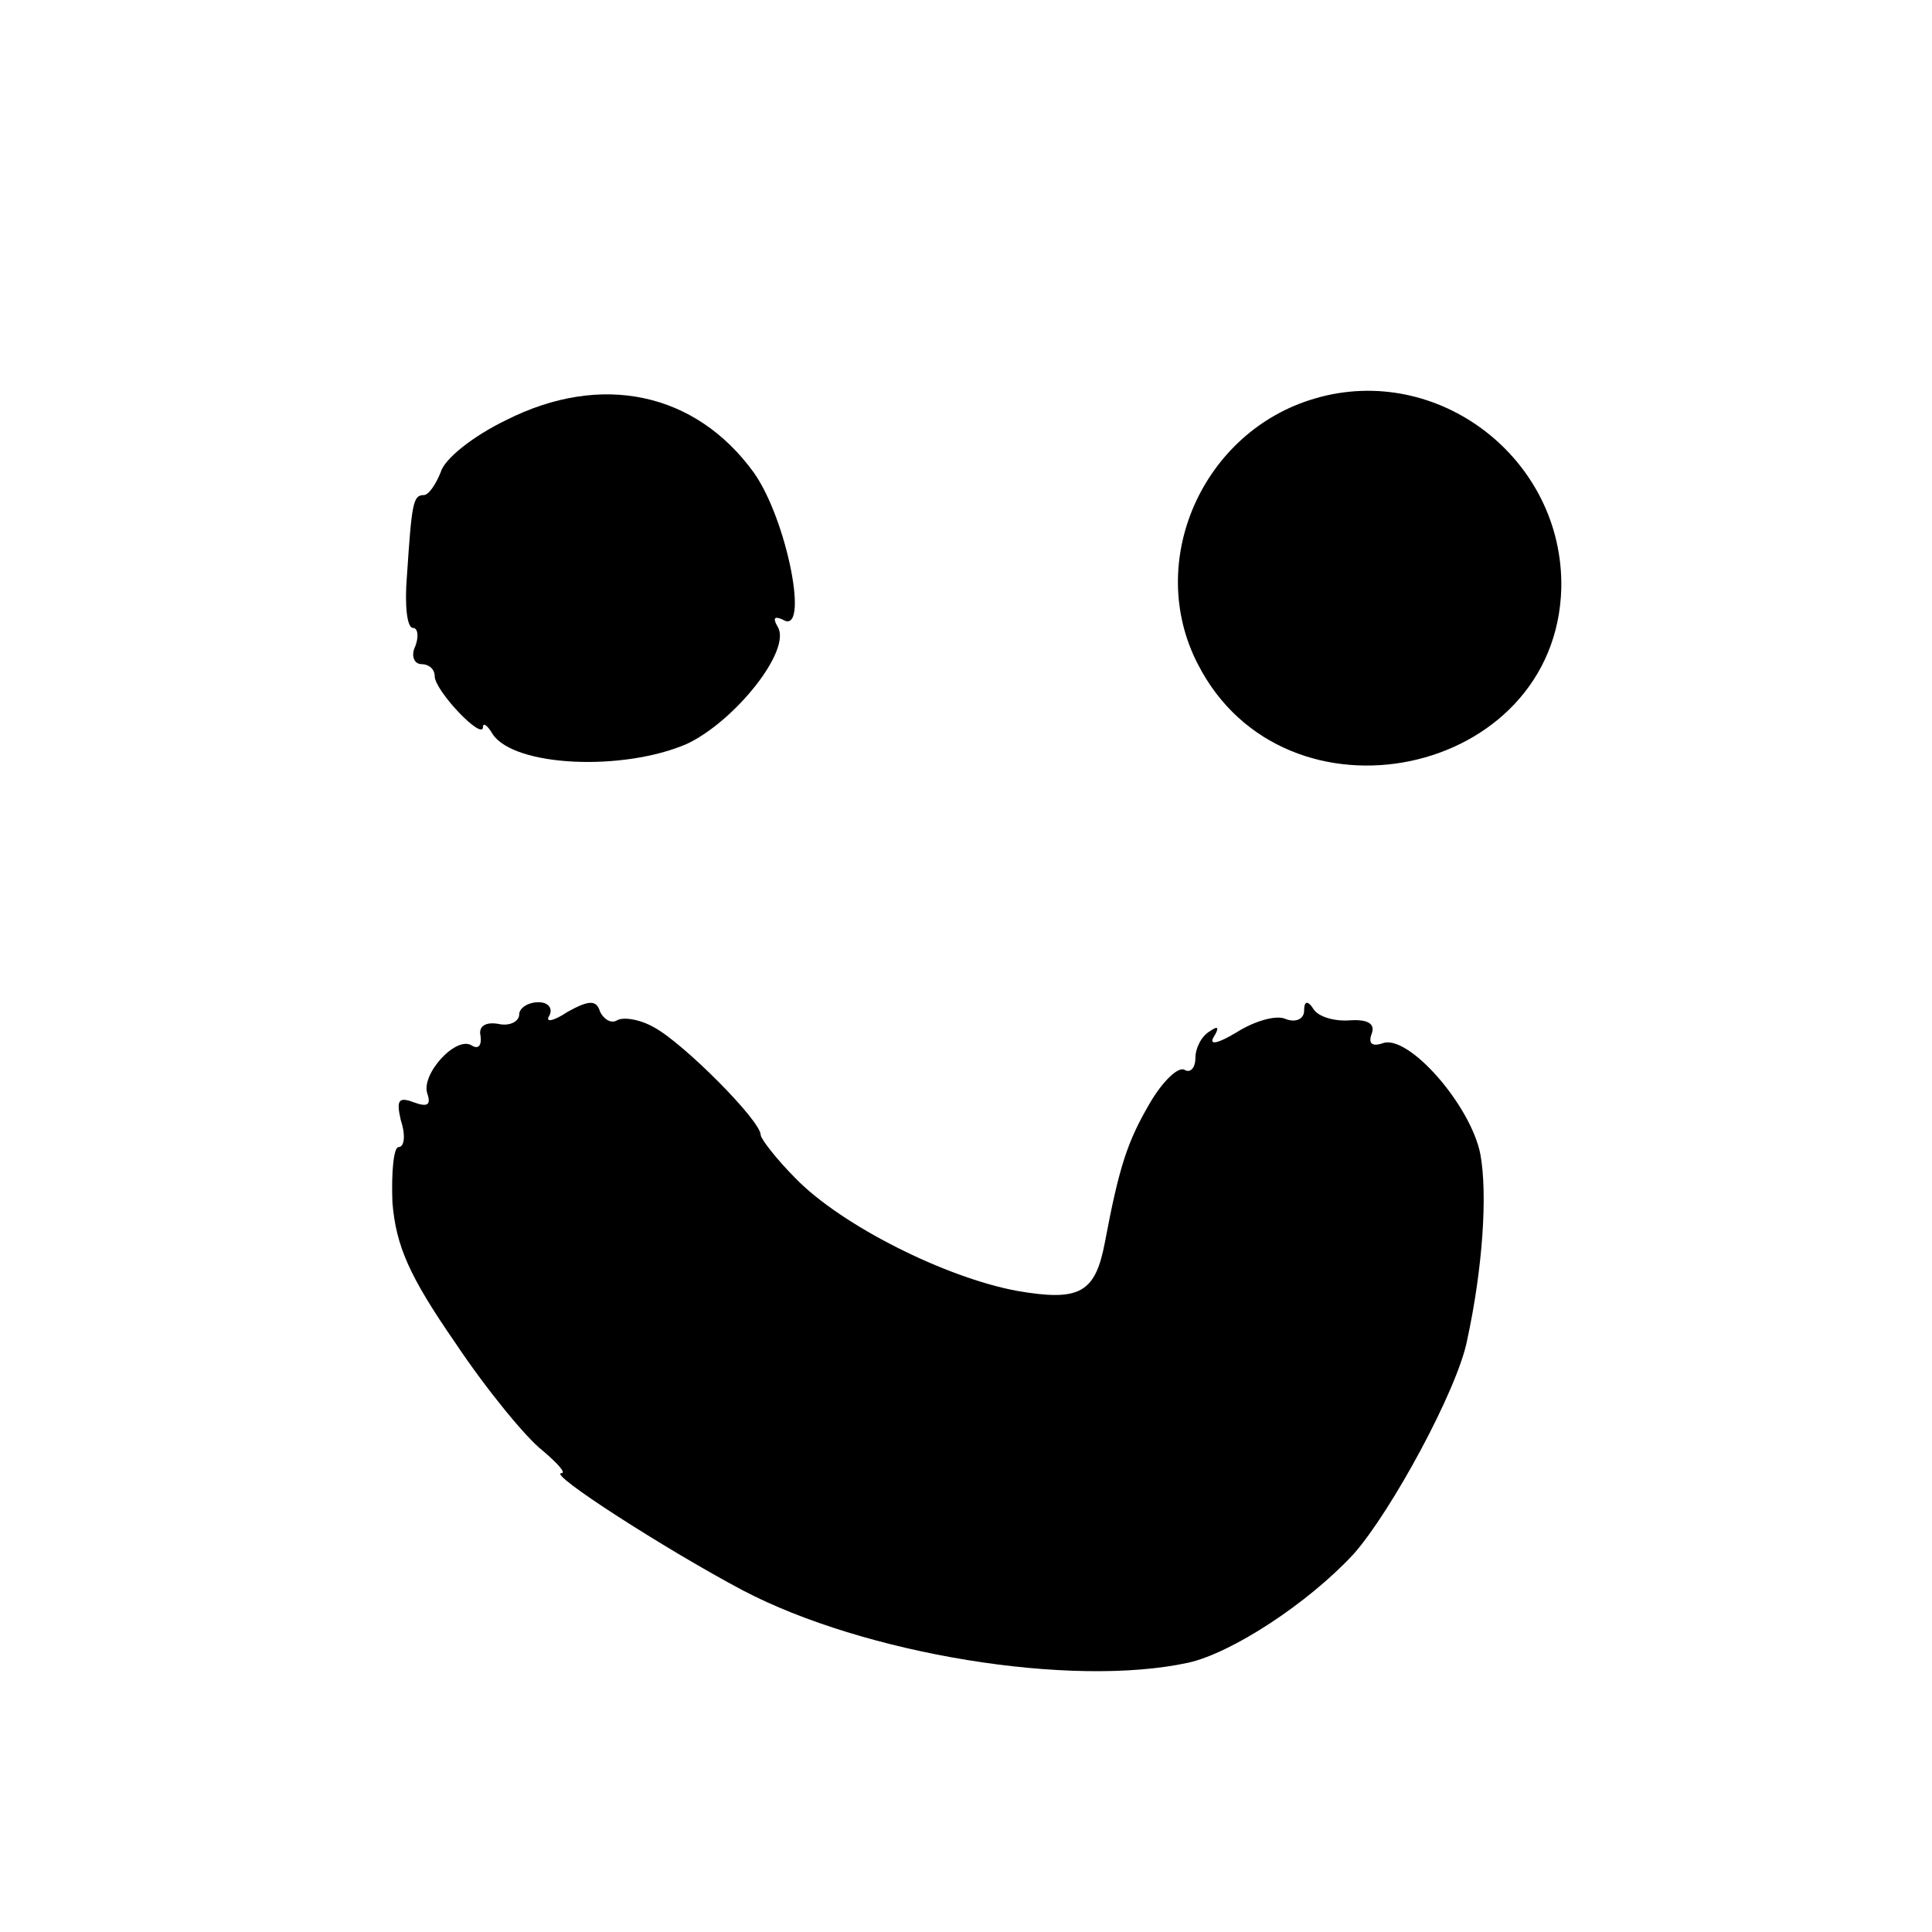 <?xml version="1.0" standalone="no"?>
<!DOCTYPE svg PUBLIC "-//W3C//DTD SVG 20010904//EN"
 "http://www.w3.org/TR/2001/REC-SVG-20010904/DTD/svg10.dtd">
<svg version="1.0" xmlns="http://www.w3.org/2000/svg"
 width="160pt" height="160pt" viewBox="0 0 160 160"
 preserveAspectRatio="xMidYMid meet">
<g transform="translate(0,160) scale(0.1,-0.1)"
fill="#000000" stroke="none">
<path d="M419 1252 c-27 -13 -51 -32 -54 -43 -4 -10 -10 -19 -14 -19 -9 0 -10
-7 -14 -67 -2 -24 0 -43 5 -43 4 0 5 -7 2 -15 -4 -8 -1 -15 5 -15 6 0 11 -4
11 -10 0 -12 40 -54 40 -42 0 4 4 1 8 -6 18 -27 108 -31 161 -8 40 19 87 78
75 97 -4 7 -3 9 4 6 23 -15 4 83 -24 122 -48 66 -126 83 -205 43z"/>
<path d="M1089 1270 c-93 -27 -141 -135 -97 -220 72 -141 297 -94 301 63 2
107 -102 187 -204 157z"/>
<path d="M430 760 c0 -6 -8 -10 -17 -8 -11 2 -17 -2 -15 -10 1 -8 -2 -11 -7
-8 -13 9 -43 -24 -37 -40 3 -9 0 -11 -11 -7 -13 5 -15 2 -11 -15 4 -12 3 -22
-2 -22 -4 0 -6 -21 -5 -46 3 -36 14 -61 52 -116 26 -39 59 -79 72 -89 13 -11
20 -19 16 -19 -12 0 86 -63 150 -97 101 -53 272 -81 369 -60 36 8 99 49 137
90 31 35 86 136 94 177 13 60 17 121 11 154 -8 41 -60 100 -81 92 -9 -3 -12 0
-9 8 3 8 -3 12 -18 11 -13 -1 -26 3 -30 9 -5 8 -8 7 -8 -1 0 -7 -7 -10 -15 -7
-8 4 -27 -2 -41 -11 -15 -9 -23 -11 -19 -4 5 8 4 10 -3 5 -7 -4 -12 -14 -12
-22 0 -8 -4 -13 -9 -10 -5 3 -18 -9 -29 -28 -18 -31 -25 -51 -37 -115 -8 -42
-21 -49 -73 -40 -59 11 -145 54 -183 93 -16 16 -29 33 -29 36 0 12 -64 76 -88
89 -12 7 -26 9 -31 6 -5 -3 -11 1 -14 7 -3 10 -9 10 -27 0 -12 -8 -19 -9 -15
-3 3 6 -1 11 -9 11 -9 0 -16 -5 -16 -10z"/>
</g>
</svg>
